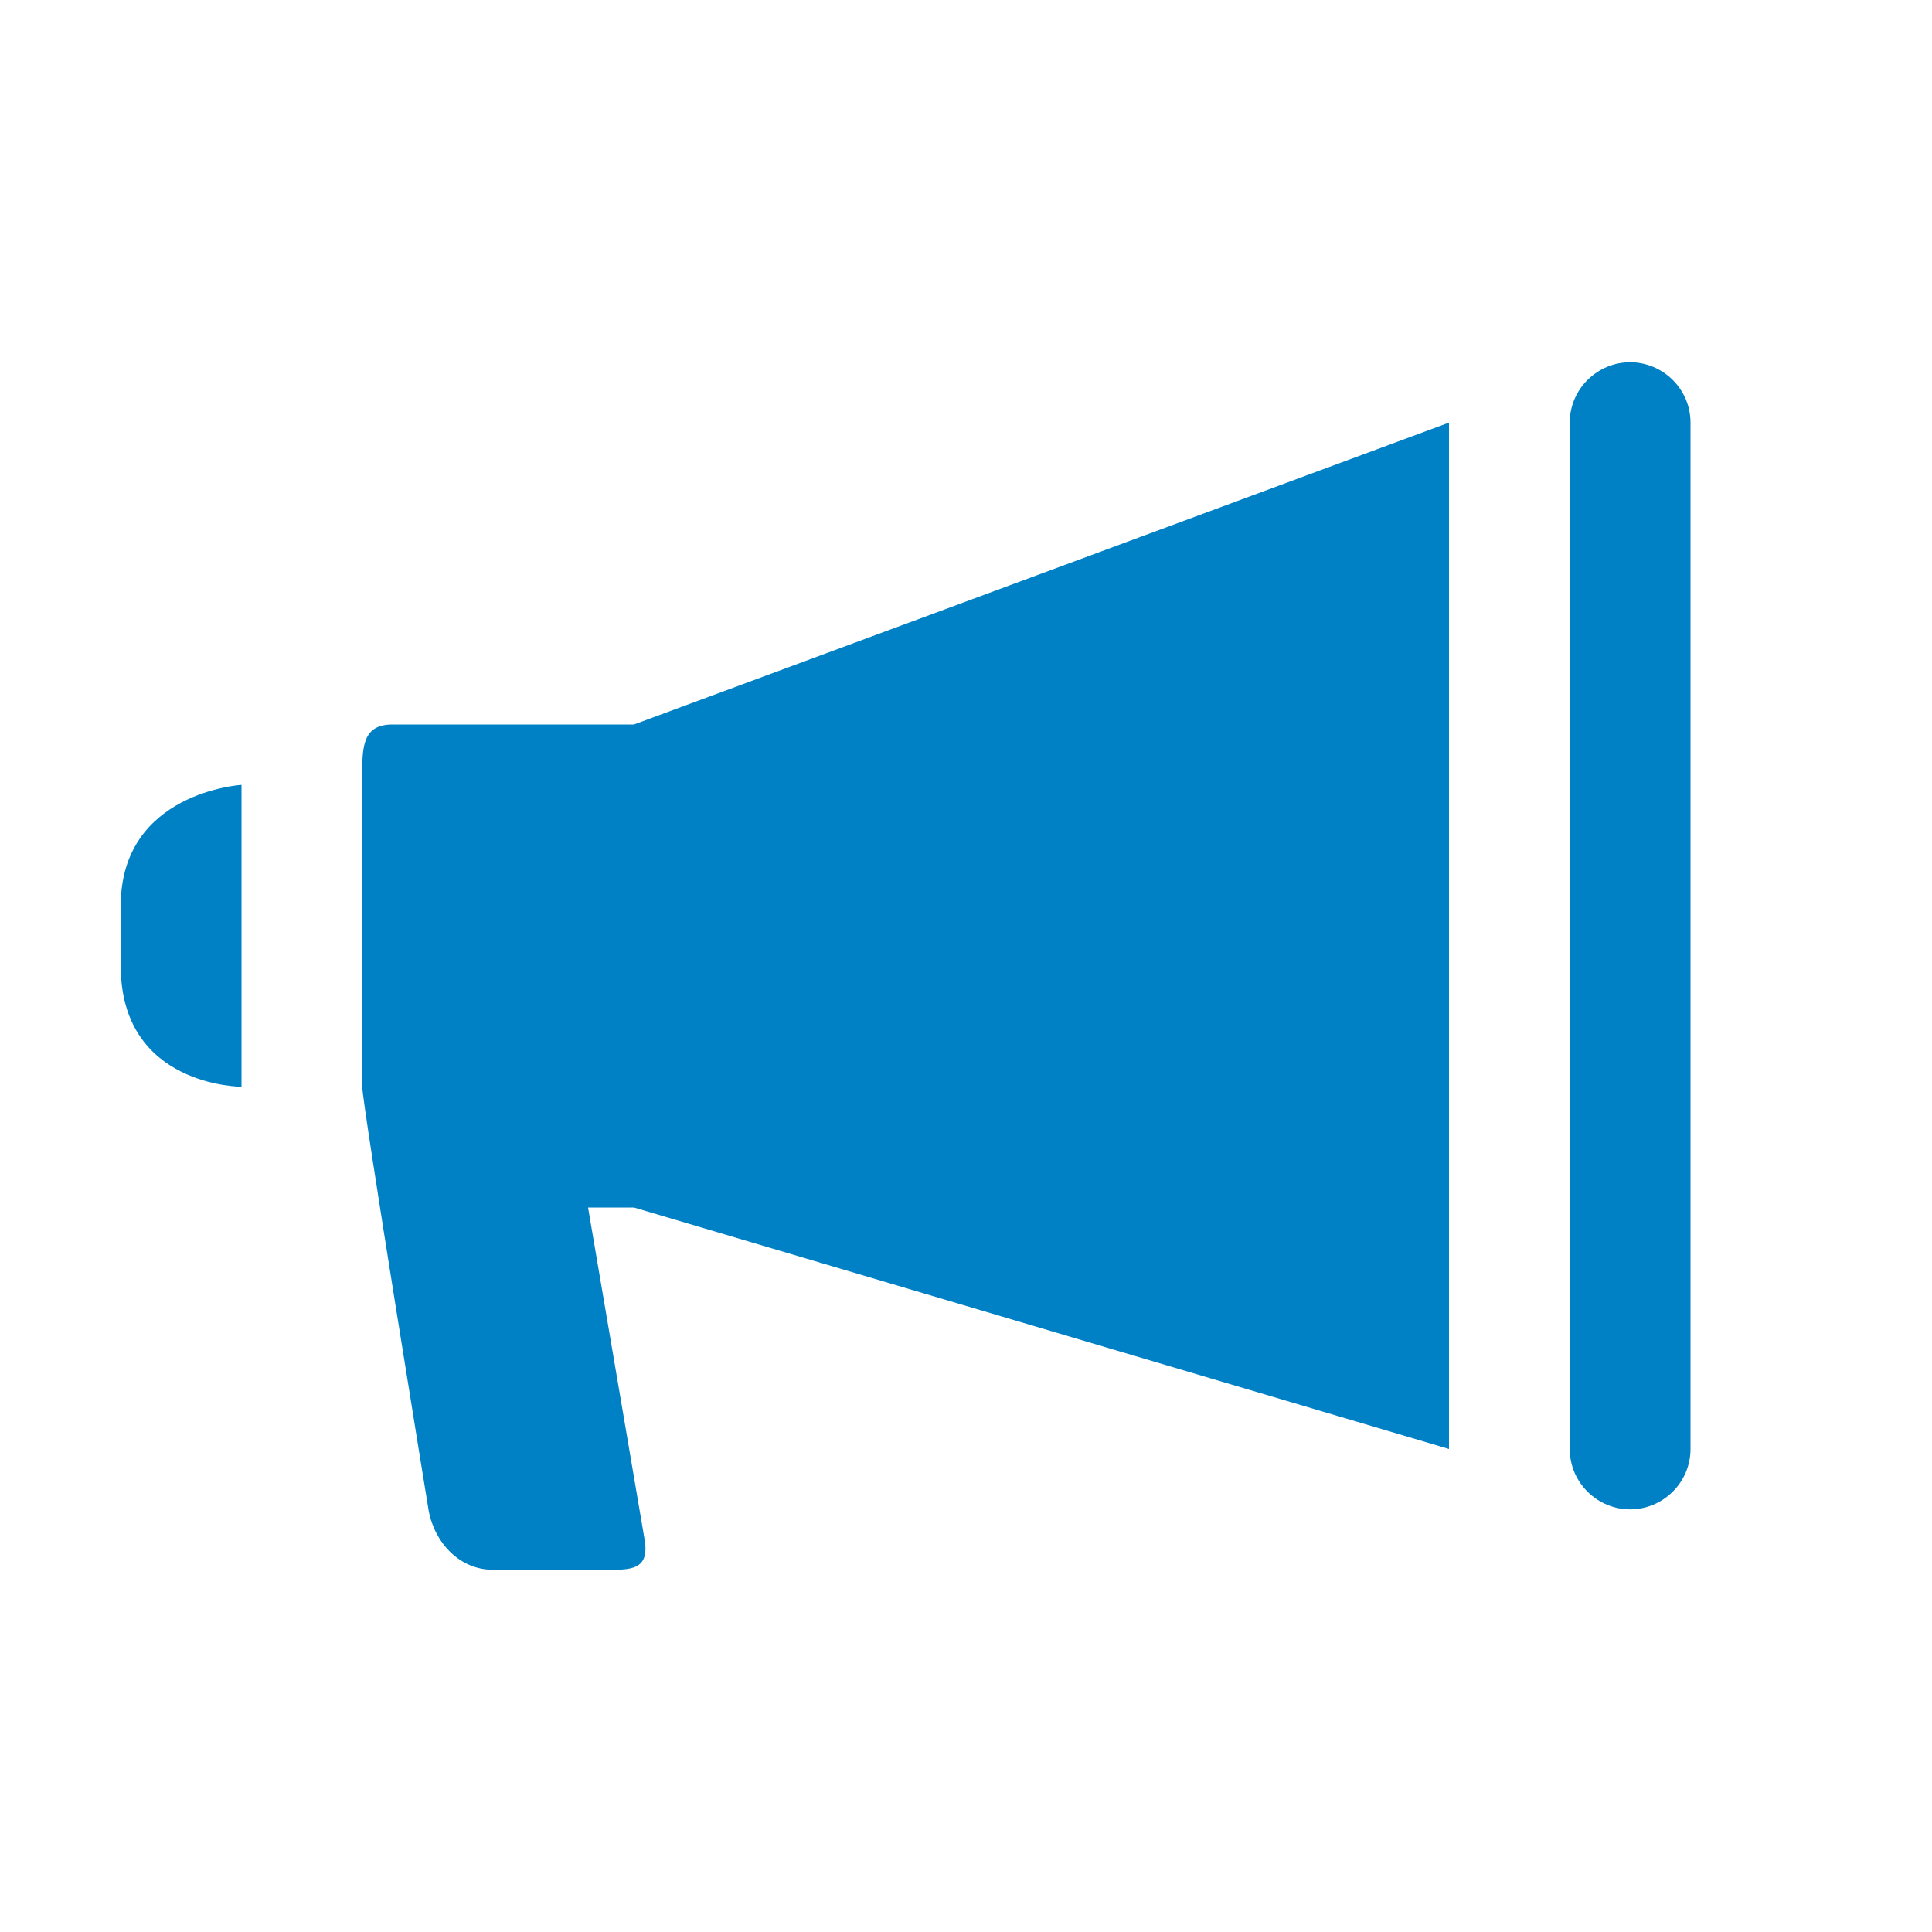 <svg xmlns="http://www.w3.org/2000/svg" viewBox="0 0 16 16" width="16" height="16">
<cis-name>bullhorn</cis-name>
<cis-semantic>primary</cis-semantic>
<path fill="#0080C5" d="M2,6.5V9c0,0-1,0-1-1V7.5C1,6.56,2,6.5,2,6.5z M13.5,3C13.23,3,13,3.22,13,3.5V12c0,0.28,0.23,0.5,0.5,0.5
	S14,12.28,14,12V3.5C14,3.22,13.77,3,13.5,3z M5.25,6L12,3.5V12l-6.75-2H4.87l0.47,2.76C5.38,13.03,5.19,13,4.92,13H4.08
	c-0.27,0-0.48-0.22-0.53-0.49C3.55,12.51,3,9.14,3,9V6.5C3,6.22,2.98,6,3.25,6H5.25z"/>
</svg>
